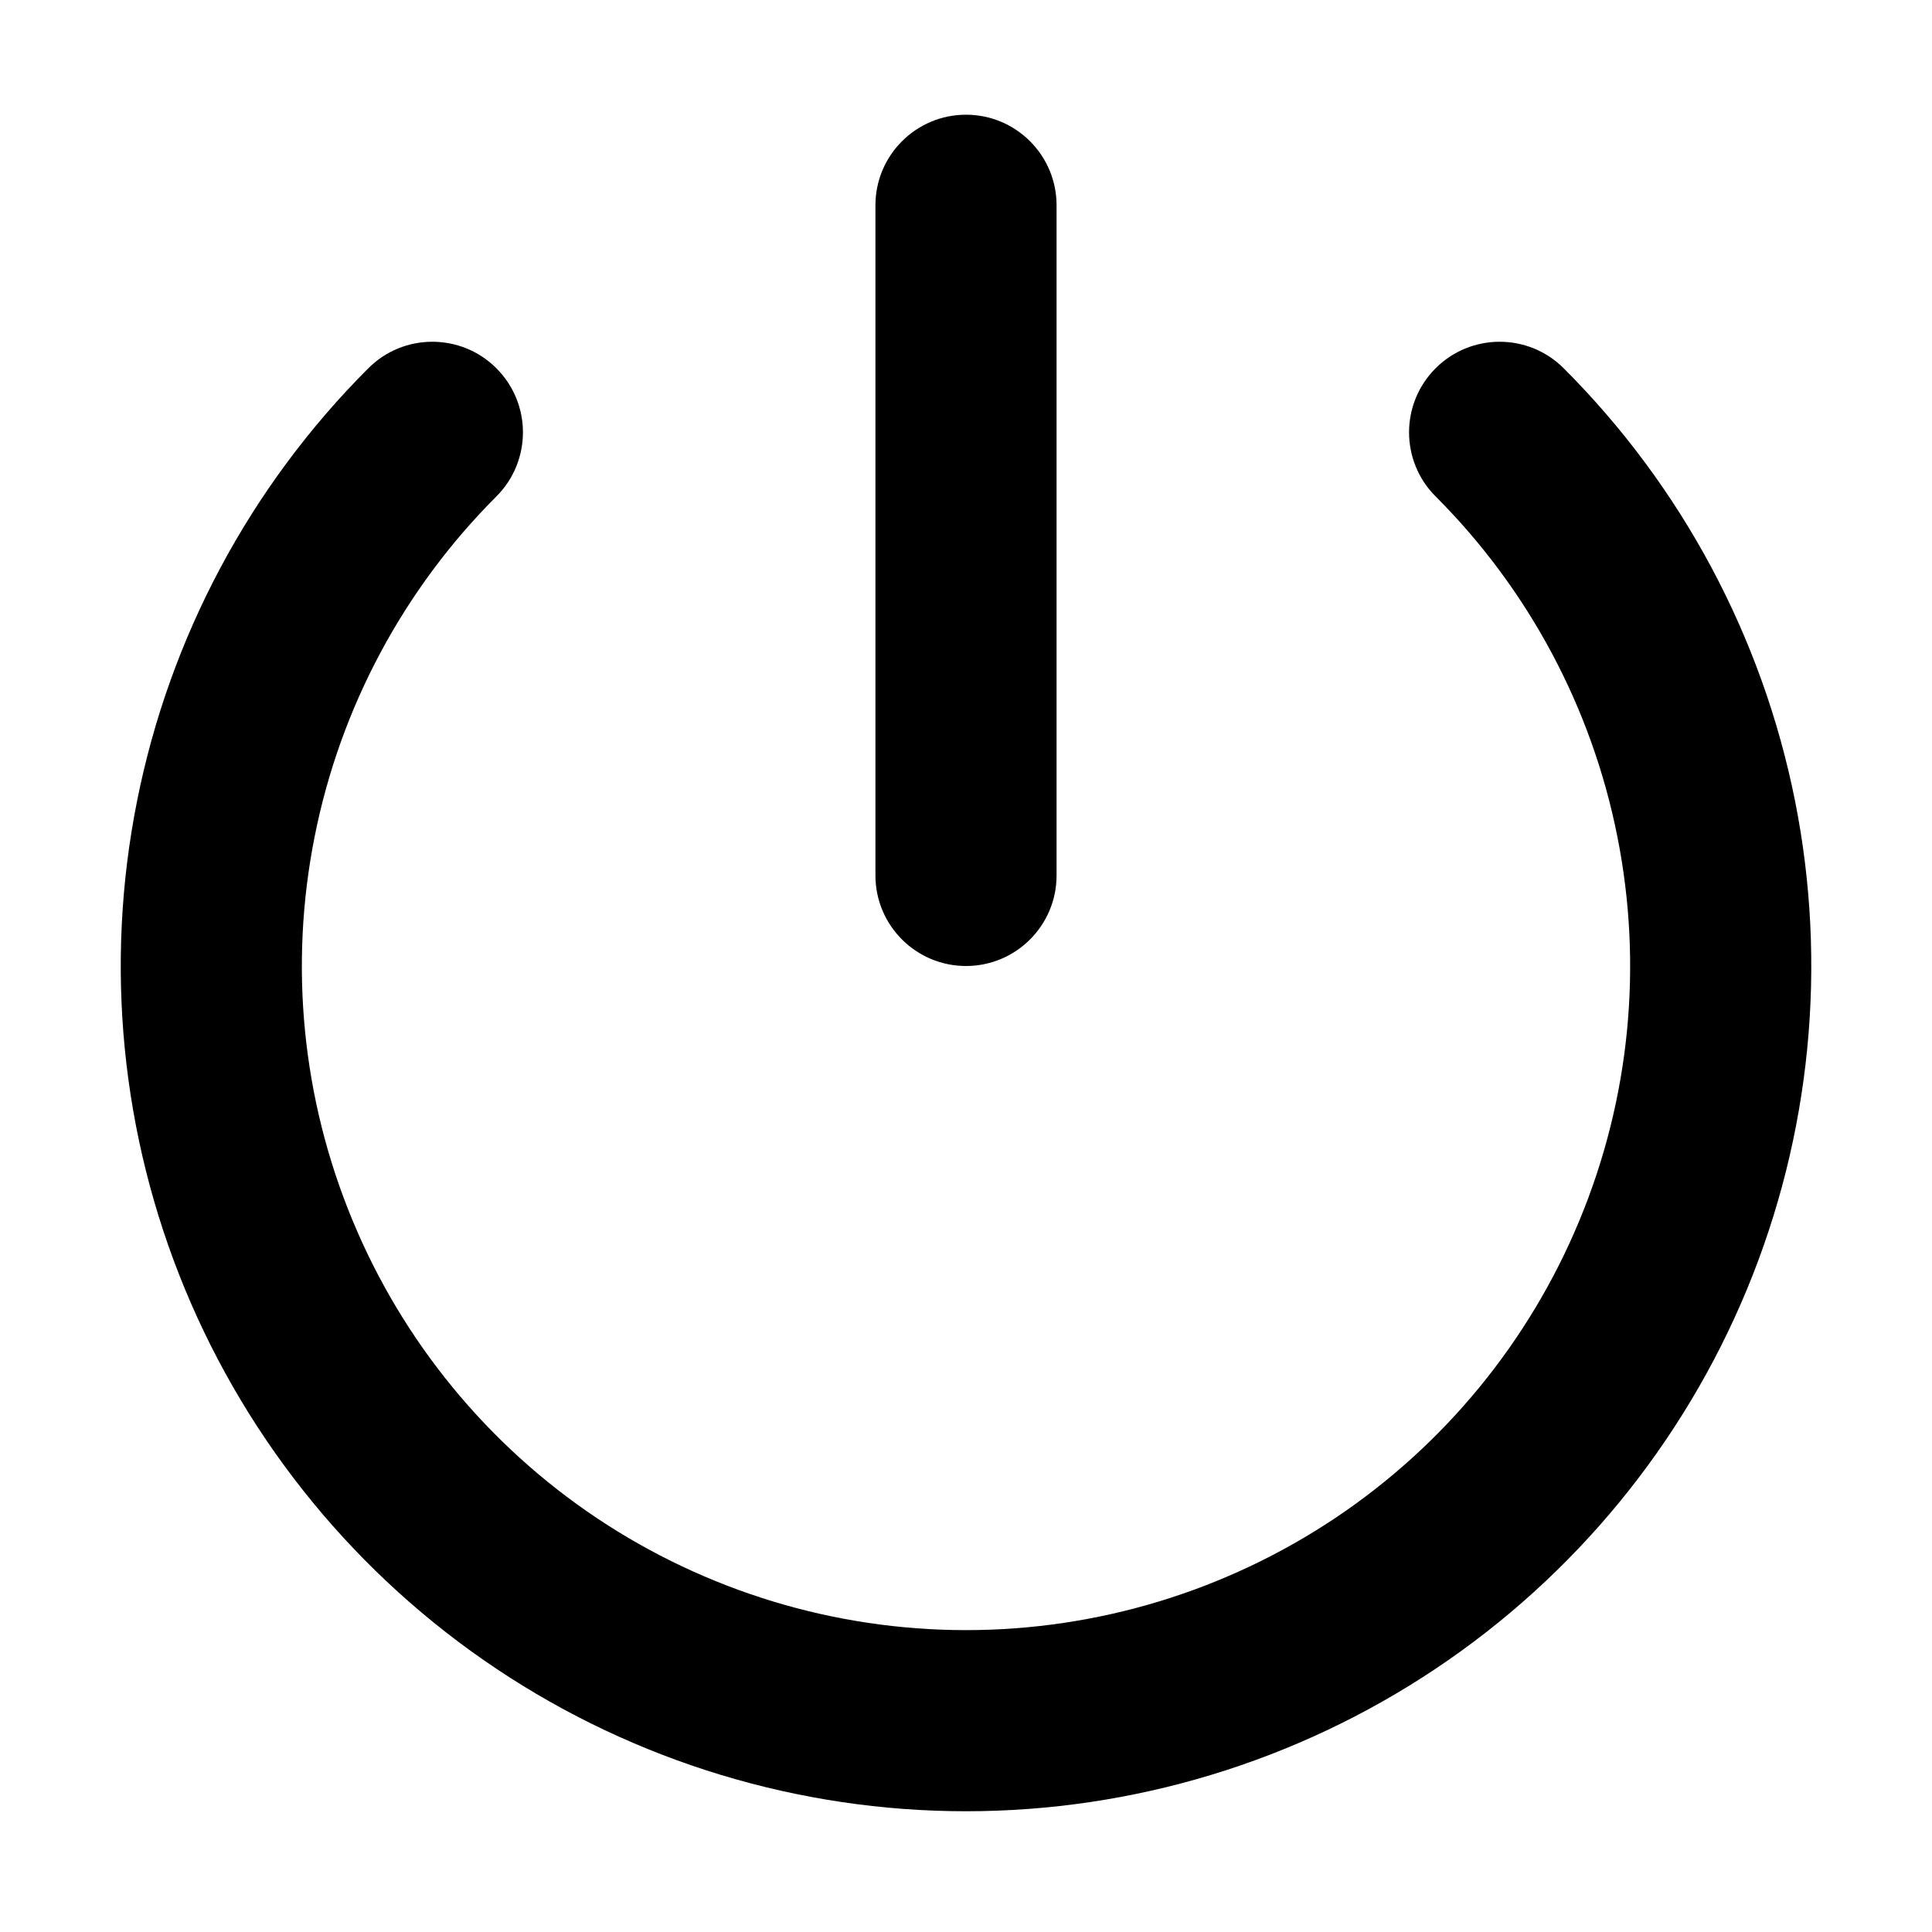 <svg width="32" height="32" viewBox="0 0 16 16" fill="none" xmlns="http://www.w3.org/2000/svg">
<rect x="0" y="0" width="16" height="16" fill="#fff"/>
<path fill-rule="evenodd" clip-rule="evenodd" d="M8 0.95C8.414 0.95 8.75 1.286 8.75 1.7V7.25C8.75 7.664 8.414 8 8 8C7.586 8 7.25 7.664 7.25 7.25V1.7C7.25 1.286 7.586 0.95 8 0.95ZM4.111 3.05C4.404 3.343 4.404 3.818 4.111 4.111C3.342 4.88 2.818 5.86 2.606 6.927C2.393 7.994 2.502 9.1 2.919 10.105C3.335 11.11 4.04 11.969 4.944 12.573C5.849 13.177 6.912 13.5 8 13.5C9.088 13.5 10.151 13.177 11.056 12.573C11.96 11.969 12.665 11.11 13.081 10.105C13.498 9.1 13.607 7.994 13.394 6.927C13.182 5.86 12.658 4.88 11.889 4.111C11.596 3.818 11.596 3.343 11.889 3.05C12.182 2.757 12.657 2.757 12.95 3.05C13.929 4.029 14.595 5.276 14.866 6.634C15.136 7.992 14.997 9.4 14.467 10.679C13.937 11.958 13.04 13.051 11.889 13.82C10.738 14.589 9.384 15 8 15C6.616 15 5.262 14.589 4.111 13.82C2.96 13.051 2.063 11.958 1.533 10.679C1.003 9.4 0.864 7.992 1.135 6.634C1.405 5.276 2.071 4.029 3.05 3.05C3.343 2.757 3.818 2.757 4.111 3.05Z" fill="#000"/>
</svg>
